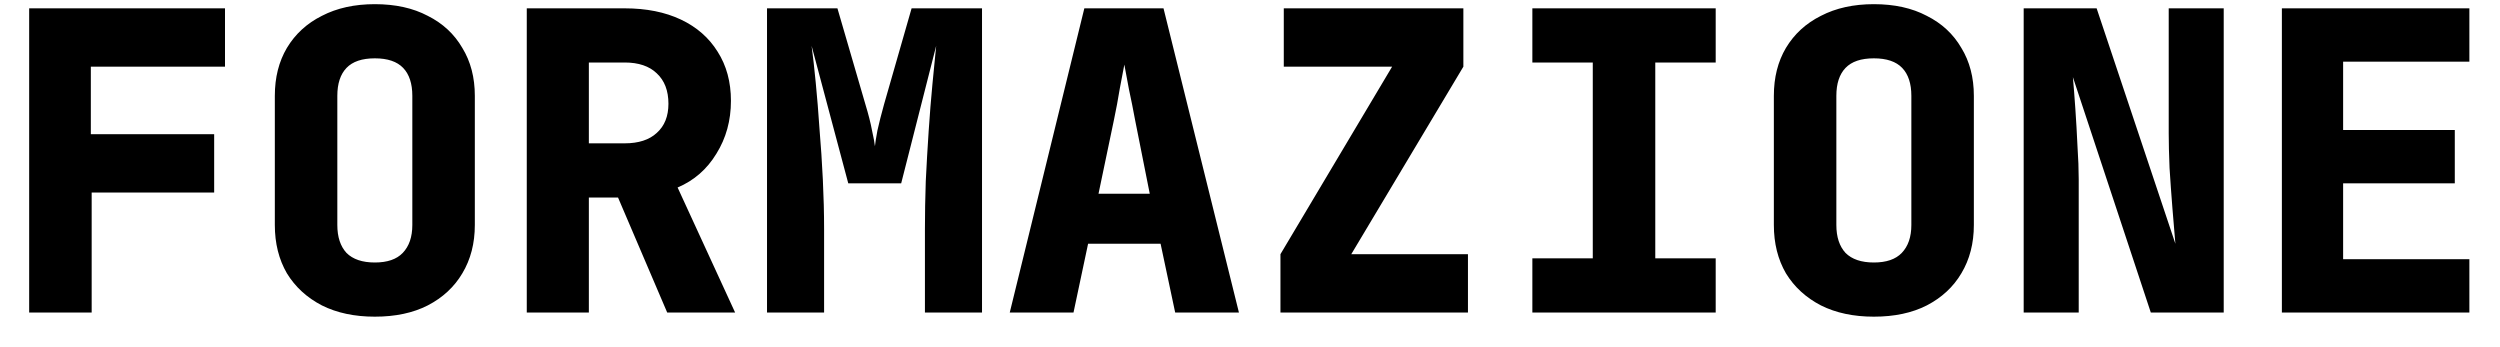<svg width="72" height="10" viewBox="0 0 72 10" xmlns="http://www.w3.org/2000/svg">
<path d="M0.84 9V0.24H6.48V1.92H2.616V3.864H6.168V5.544H2.64V9H0.84ZM10.795 9.12C10.211 9.12 9.703 9.012 9.271 8.796C8.839 8.572 8.503 8.264 8.263 7.872C8.031 7.472 7.915 7.008 7.915 6.48V2.76C7.915 2.232 8.031 1.772 8.263 1.38C8.503 0.98 8.839 0.672 9.271 0.456C9.703 0.232 10.211 0.12 10.795 0.12C11.387 0.12 11.895 0.232 12.319 0.456C12.751 0.672 13.083 0.98 13.315 1.38C13.555 1.772 13.675 2.232 13.675 2.76V6.48C13.675 7.008 13.555 7.472 13.315 7.872C13.083 8.264 12.751 8.572 12.319 8.796C11.895 9.012 11.387 9.12 10.795 9.12ZM10.795 7.56C11.155 7.56 11.423 7.468 11.599 7.284C11.783 7.092 11.875 6.824 11.875 6.48V2.76C11.875 2.408 11.787 2.14 11.611 1.956C11.435 1.772 11.163 1.68 10.795 1.68C10.427 1.68 10.155 1.772 9.979 1.956C9.803 2.14 9.715 2.408 9.715 2.76V6.48C9.715 6.824 9.803 7.092 9.979 7.284C10.163 7.468 10.435 7.56 10.795 7.56ZM15.171 9V0.24H17.991C18.615 0.24 19.155 0.348 19.611 0.564C20.067 0.78 20.419 1.088 20.667 1.488C20.923 1.888 21.051 2.36 21.051 2.904C21.051 3.472 20.911 3.98 20.631 4.428C20.359 4.876 19.987 5.2 19.515 5.4L21.171 9H19.215L17.799 5.688H16.959V9H15.171ZM16.959 4.128H17.991C18.391 4.128 18.699 4.028 18.915 3.828C19.139 3.628 19.251 3.348 19.251 2.988C19.251 2.612 19.139 2.32 18.915 2.112C18.699 1.904 18.391 1.8 17.991 1.8H16.959V4.128ZM22.09 9V0.24H24.118L24.922 3C25.01 3.288 25.074 3.54 25.114 3.756C25.162 3.972 25.19 4.124 25.198 4.212C25.206 4.124 25.23 3.972 25.27 3.756C25.318 3.54 25.382 3.288 25.462 3L26.254 0.24H28.282V9H26.638V6.6C26.638 6.16 26.646 5.7 26.662 5.22C26.686 4.732 26.714 4.248 26.746 3.768C26.778 3.288 26.814 2.84 26.854 2.424C26.894 2 26.93 1.632 26.962 1.32L25.954 5.28H24.43L23.374 1.32C23.414 1.616 23.454 1.972 23.494 2.388C23.534 2.796 23.57 3.24 23.602 3.72C23.642 4.192 23.674 4.676 23.698 5.172C23.722 5.668 23.734 6.144 23.734 6.6V9H22.09ZM29.081 9L31.229 0.24H33.509L35.681 9H33.845L33.425 7.02H31.337L30.917 9H29.081ZM31.637 5.58H33.113L32.693 3.468C32.637 3.164 32.577 2.864 32.513 2.568C32.457 2.264 32.413 2.028 32.381 1.86C32.349 2.028 32.305 2.26 32.249 2.556C32.201 2.852 32.145 3.152 32.081 3.456L31.637 5.58ZM36.877 9V7.32L40.093 1.92H36.973V0.24H42.145V1.92L38.917 7.32H42.277V9H36.877ZM44.132 9V7.44H45.872V1.8H44.132V0.24H49.412V1.8H47.672V7.44H49.412V9H44.132ZM53.967 9.12C53.383 9.12 52.875 9.012 52.443 8.796C52.011 8.572 51.675 8.264 51.435 7.872C51.203 7.472 51.087 7.008 51.087 6.48V2.76C51.087 2.232 51.203 1.772 51.435 1.38C51.675 0.98 52.011 0.672 52.443 0.456C52.875 0.232 53.383 0.12 53.967 0.12C54.559 0.12 55.067 0.232 55.491 0.456C55.923 0.672 56.255 0.98 56.487 1.38C56.727 1.772 56.847 2.232 56.847 2.76V6.48C56.847 7.008 56.727 7.472 56.487 7.872C56.255 8.264 55.923 8.572 55.491 8.796C55.067 9.012 54.559 9.12 53.967 9.12ZM53.967 7.56C54.327 7.56 54.595 7.468 54.771 7.284C54.955 7.092 55.047 6.824 55.047 6.48V2.76C55.047 2.408 54.959 2.14 54.783 1.956C54.607 1.772 54.335 1.68 53.967 1.68C53.599 1.68 53.327 1.772 53.151 1.956C52.975 2.14 52.887 2.408 52.887 2.76V6.48C52.887 6.824 52.975 7.092 53.151 7.284C53.335 7.468 53.607 7.56 53.967 7.56ZM58.282 9V0.24H60.383L62.651 7.02C62.627 6.724 62.599 6.384 62.566 6C62.535 5.608 62.507 5.22 62.483 4.836C62.467 4.444 62.459 4.112 62.459 3.84V0.24H64.043V9H61.943L59.699 2.22C59.722 2.476 59.746 2.78 59.77 3.132C59.794 3.484 59.815 3.84 59.831 4.2C59.855 4.56 59.867 4.88 59.867 5.16V9H58.282ZM65.718 9V0.24H71.118V1.776H67.482V3.744H70.698V5.28H67.482V7.464H71.118V9H65.718Z"/>
</svg>
